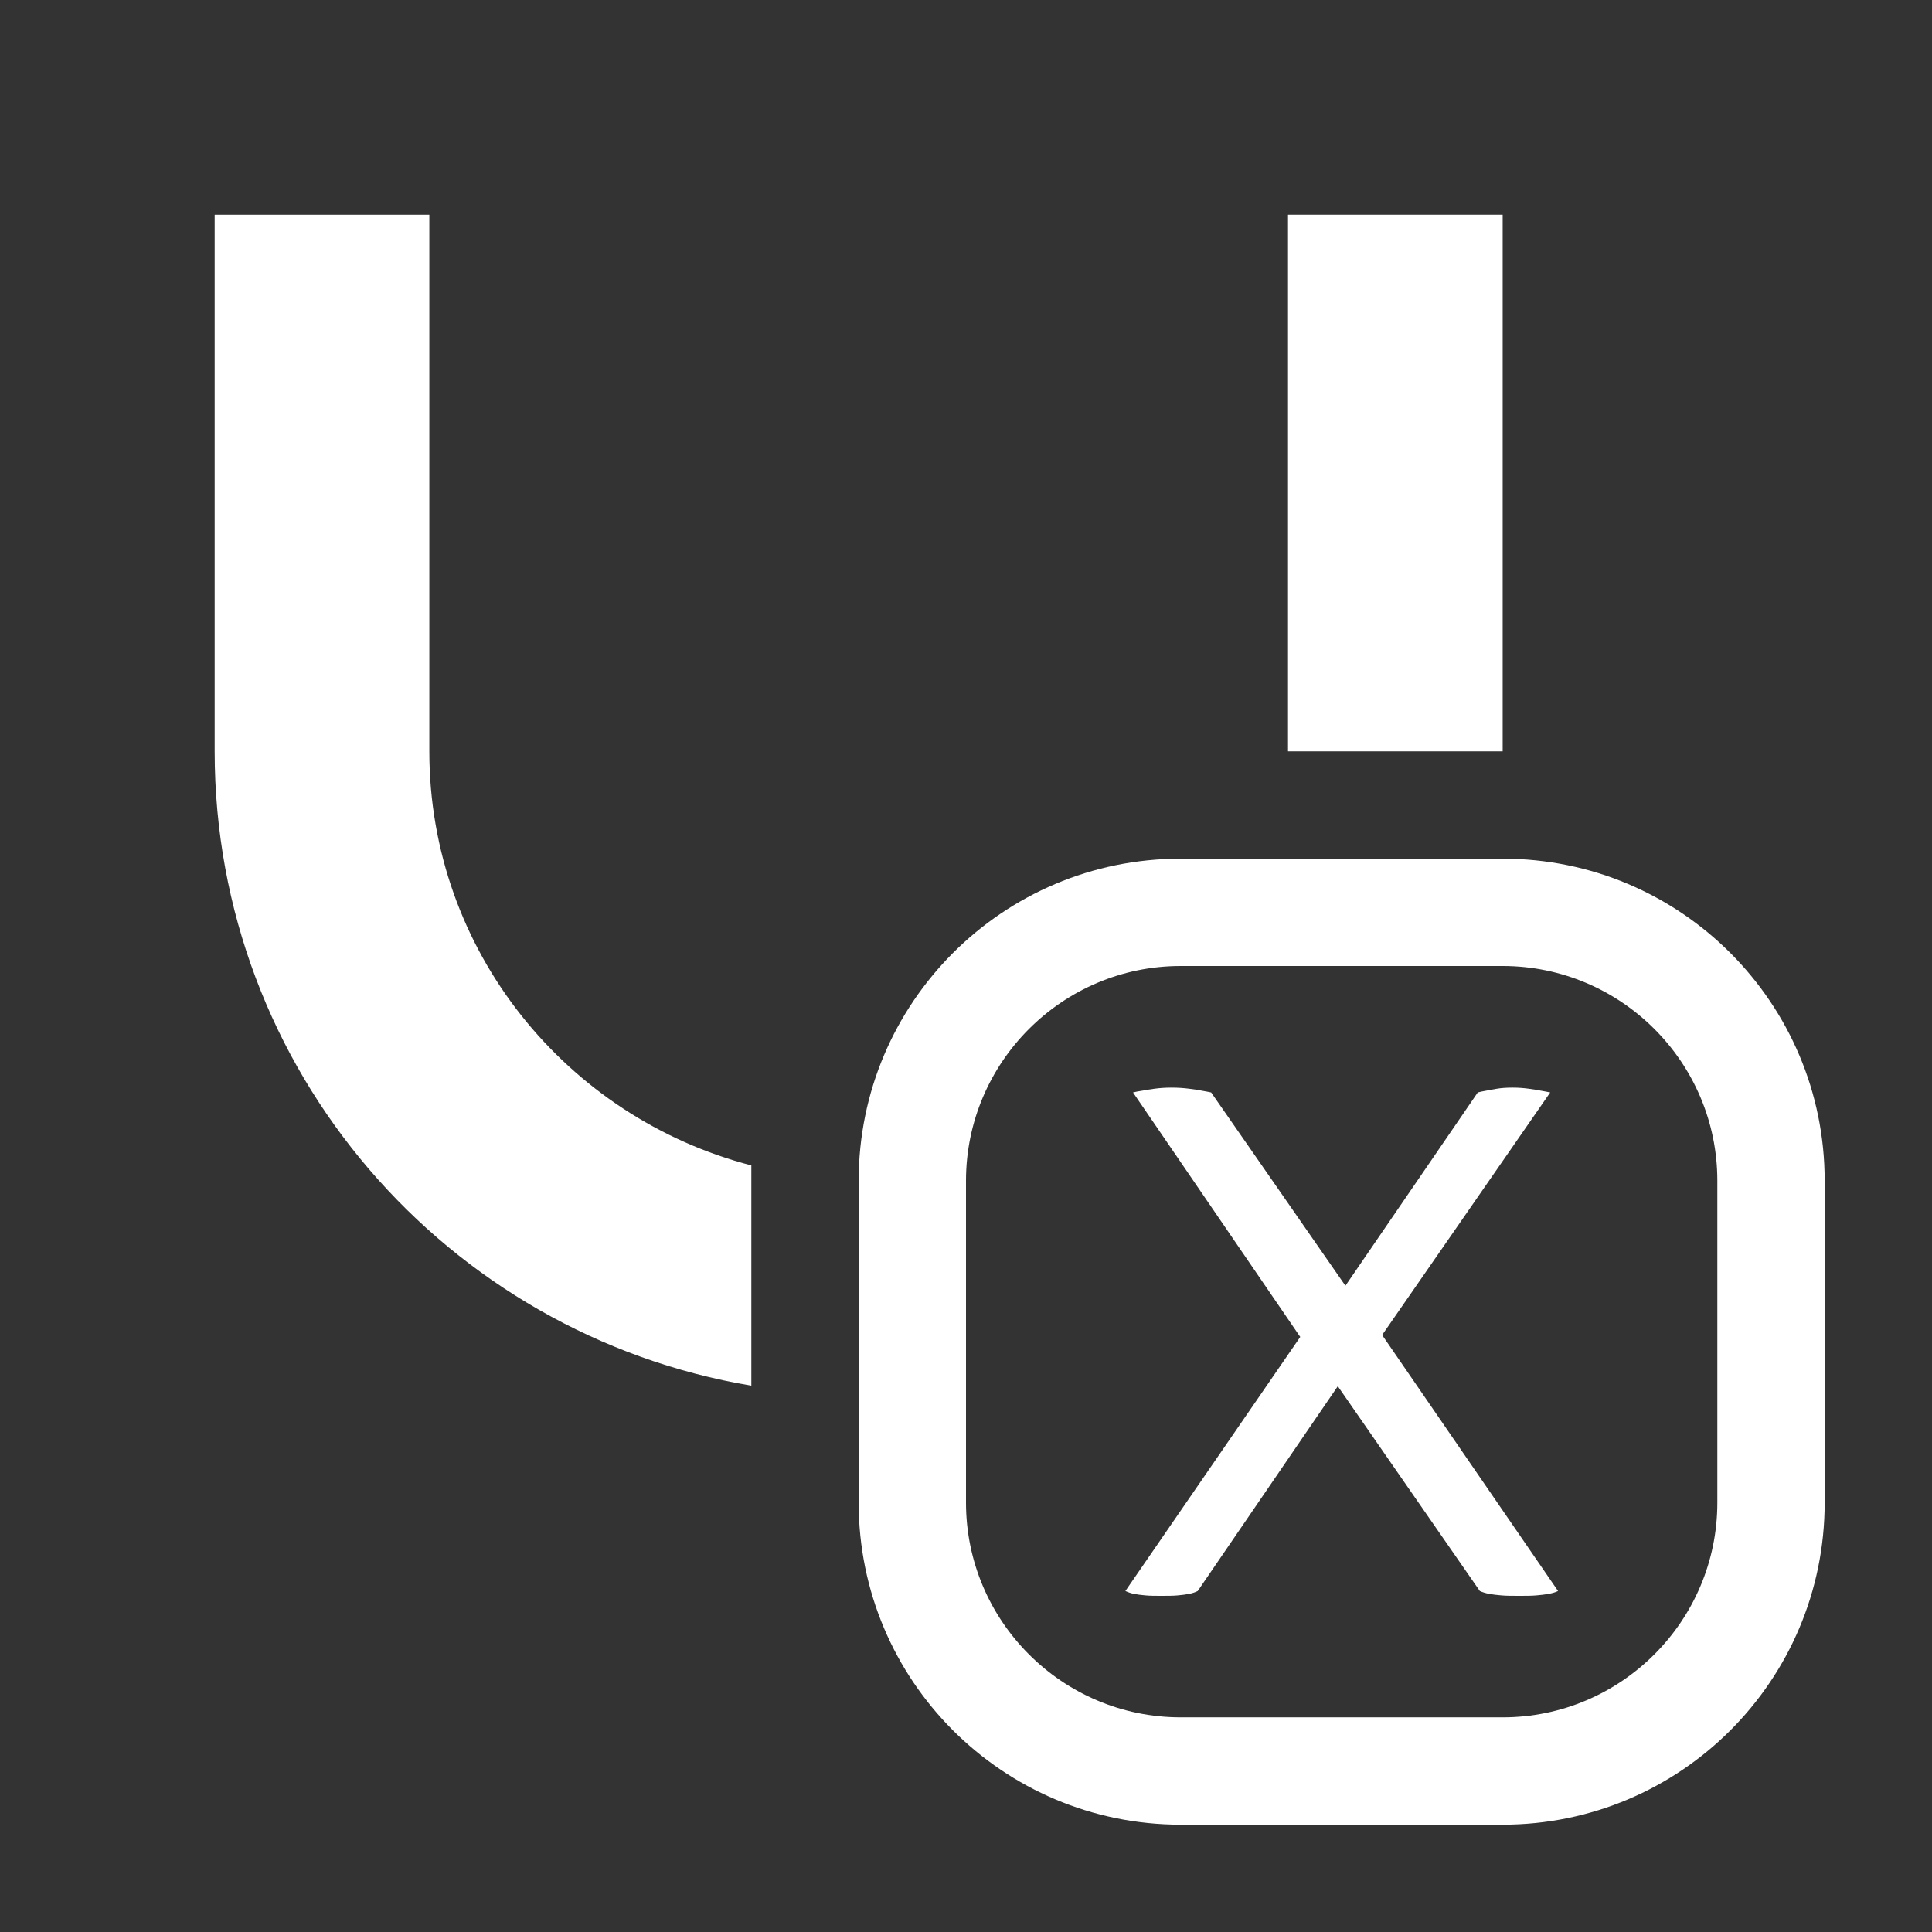 <?xml version="1.0" encoding="utf-8"?>
<!DOCTYPE svg PUBLIC "-//W3C//DTD SVG 1.1//EN" "http://www.w3.org/Graphics/SVG/1.1/DTD/svg11.dtd">
<svg version="1.1" id="img" xmlns="http://www.w3.org/2000/svg" xmlns:xlink="http://www.w3.org/1999/xlink" x="0px" y="0px"
	 width="18px" height="18px" viewBox="0 0 18 18" style="enable-background:new 0 0 18 18;" xml:space="preserve">
<rect x="0" y="0" width="18" height="18" fill="#333333" stroke="none"/>
<g id="unionvariables.inverted">
	<g>
		<path style="fill:#FFFFFF;" d="M7,10.858c-1.72-0.447-3-2-3-3.858V2H2v5c0,2.972,2.163,5.433,5,5.91V10.858z"/>
		<rect x="12" y="2" style="fill:#FFFFFF;" width="2" height="5"/>
	</g>
	<g>
		<path style="fill:#FFFFFF;" d="M10.556,10.178c0.023-0.006,0.054-0.012,0.09-0.017c0.03-0.006,0.067-0.012,0.112-0.018
			c0.045-0.006,0.098-0.01,0.157-0.01c0.061,0,0.114,0.004,0.162,0.01c0.048,0.006,0.087,0.012,0.117,0.018
			c0.036,0.006,0.066,0.012,0.09,0.017l1.251,1.801l1.233-1.801c0.023-0.006,0.051-0.012,0.081-0.017
			c0.029-0.006,0.062-0.012,0.099-0.018c0.036-0.006,0.084-0.01,0.145-0.01c0.054,0,0.104,0.004,0.148,0.01
			c0.045,0.006,0.082,0.012,0.112,0.018c0.036,0.006,0.065,0.012,0.09,0.017l-1.566,2.26l1.639,2.385
			c-0.024,0.012-0.055,0.021-0.09,0.027c-0.03,0.006-0.068,0.01-0.113,0.014c-0.045,0.004-0.098,0.004-0.157,0.004
			c-0.066,0-0.121,0-0.166-0.004c-0.045-0.004-0.083-0.008-0.113-0.014c-0.035-0.006-0.066-0.016-0.09-0.027l-1.323-1.908
			l-1.305,1.908c-0.023,0.012-0.051,0.021-0.081,0.027c-0.03,0.006-0.065,0.01-0.107,0.014c-0.042,0.004-0.094,0.004-0.153,0.004
			c-0.054,0-0.102,0-0.144-0.004c-0.043-0.004-0.078-0.008-0.108-0.014c-0.03-0.006-0.058-0.016-0.081-0.027l1.629-2.367
			L10.556,10.178z"/>
	</g>
	<path style="fill:#FFFFFF;" d="M14,9c1.103,0,2,0.898,2,2v3c0,1.102-0.897,2-2,2h-3c-1.103,0-2-0.898-2-2v-3c0-1.102,0.897-2,2-2H14 M14,8
		h-3c-1.657,0-3,1.343-3,3v3c0,1.657,1.343,3,3,3h3c1.657,0,3-1.343,3-3v-3C17,9.343,15.657,8,14,8L14,8z"/>
</g>
</svg>
